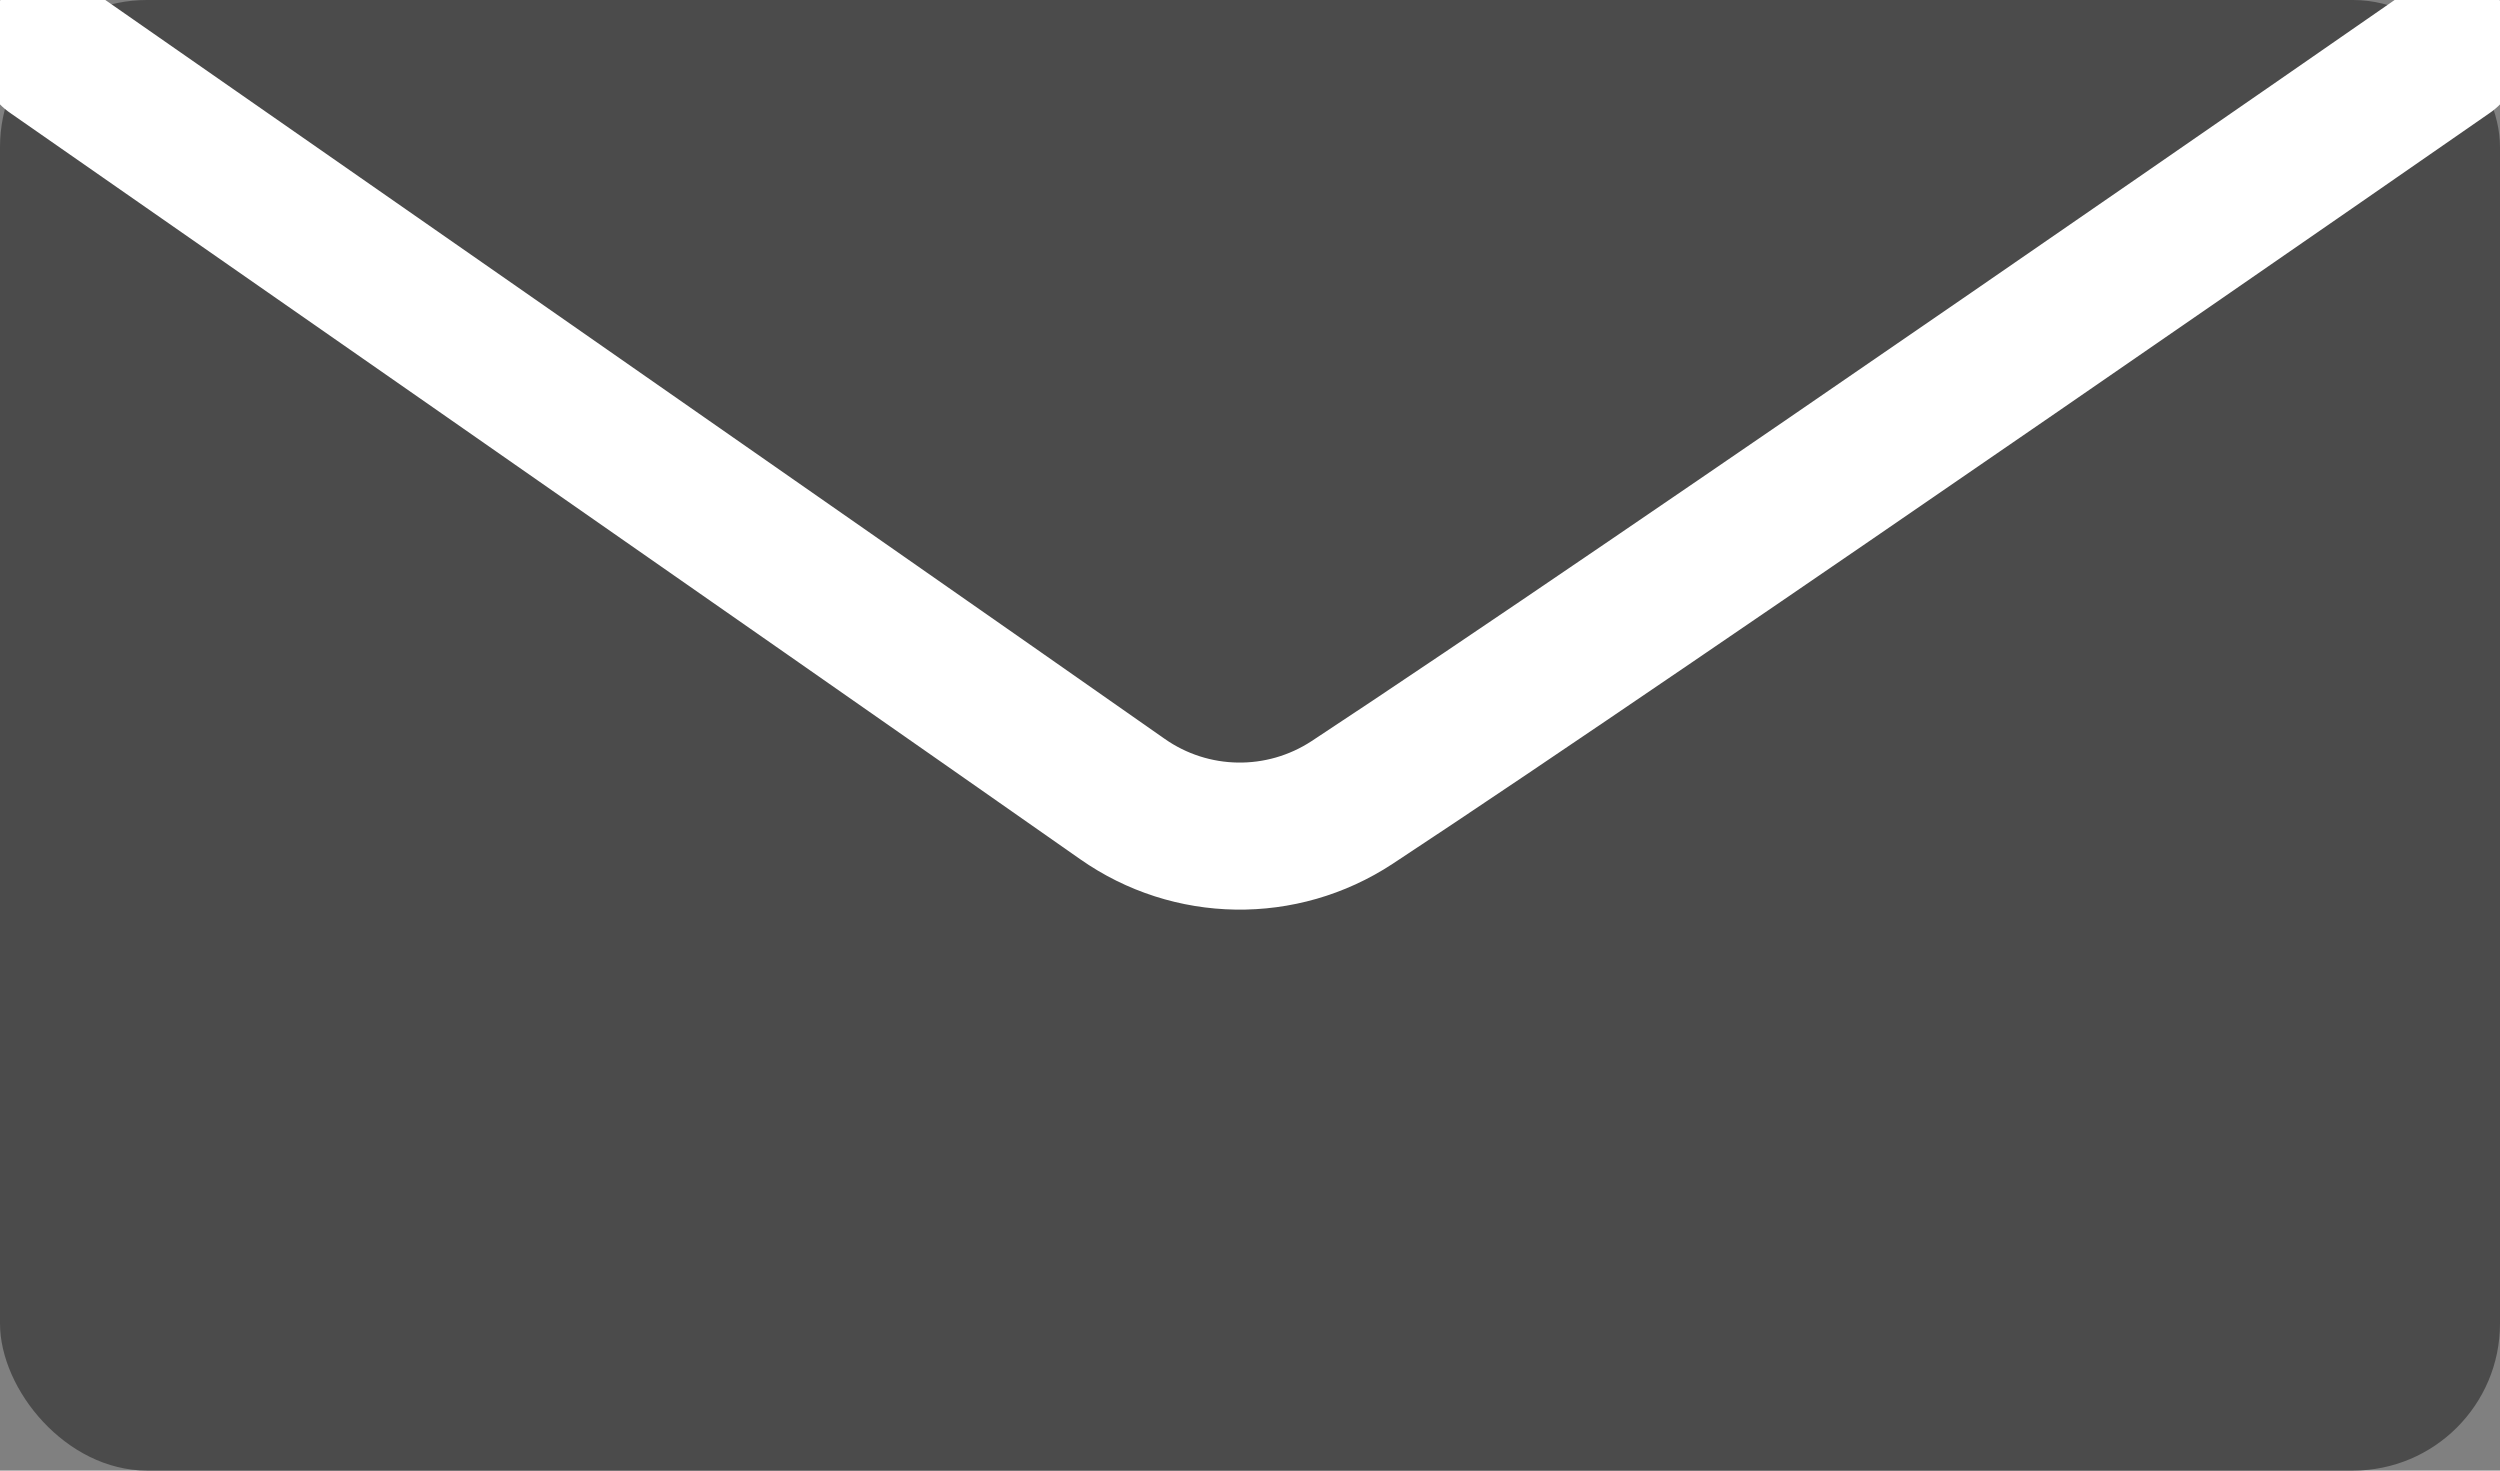<svg width="17" height="10" viewBox="0 0 17 10" fill="none" xmlns="http://www.w3.org/2000/svg">
  <rect x="0" y="0" width="17" height="10" fill="#808080" stroke="none"/>
  <g clip-path="url(#clip0_1_1065)">
    <rect width="17" height="10" rx="1" fill="#4B4B4B" />
    <path
      d="M0.354 0.357C0.354 0.357 5.598 4.007 7.632 5.433C8.099 5.761 8.717 5.77 9.194 5.457C11.239 4.112 16.646 0.357 16.646 0.357"
      stroke="white" stroke-linecap="round" stroke-linejoin="round" />
  </g>
  <defs>
    <clipPath id="clip0_1_1065">
      <rect width="17" height="10" fill="white" />
    </clipPath>
  </defs>
</svg>

